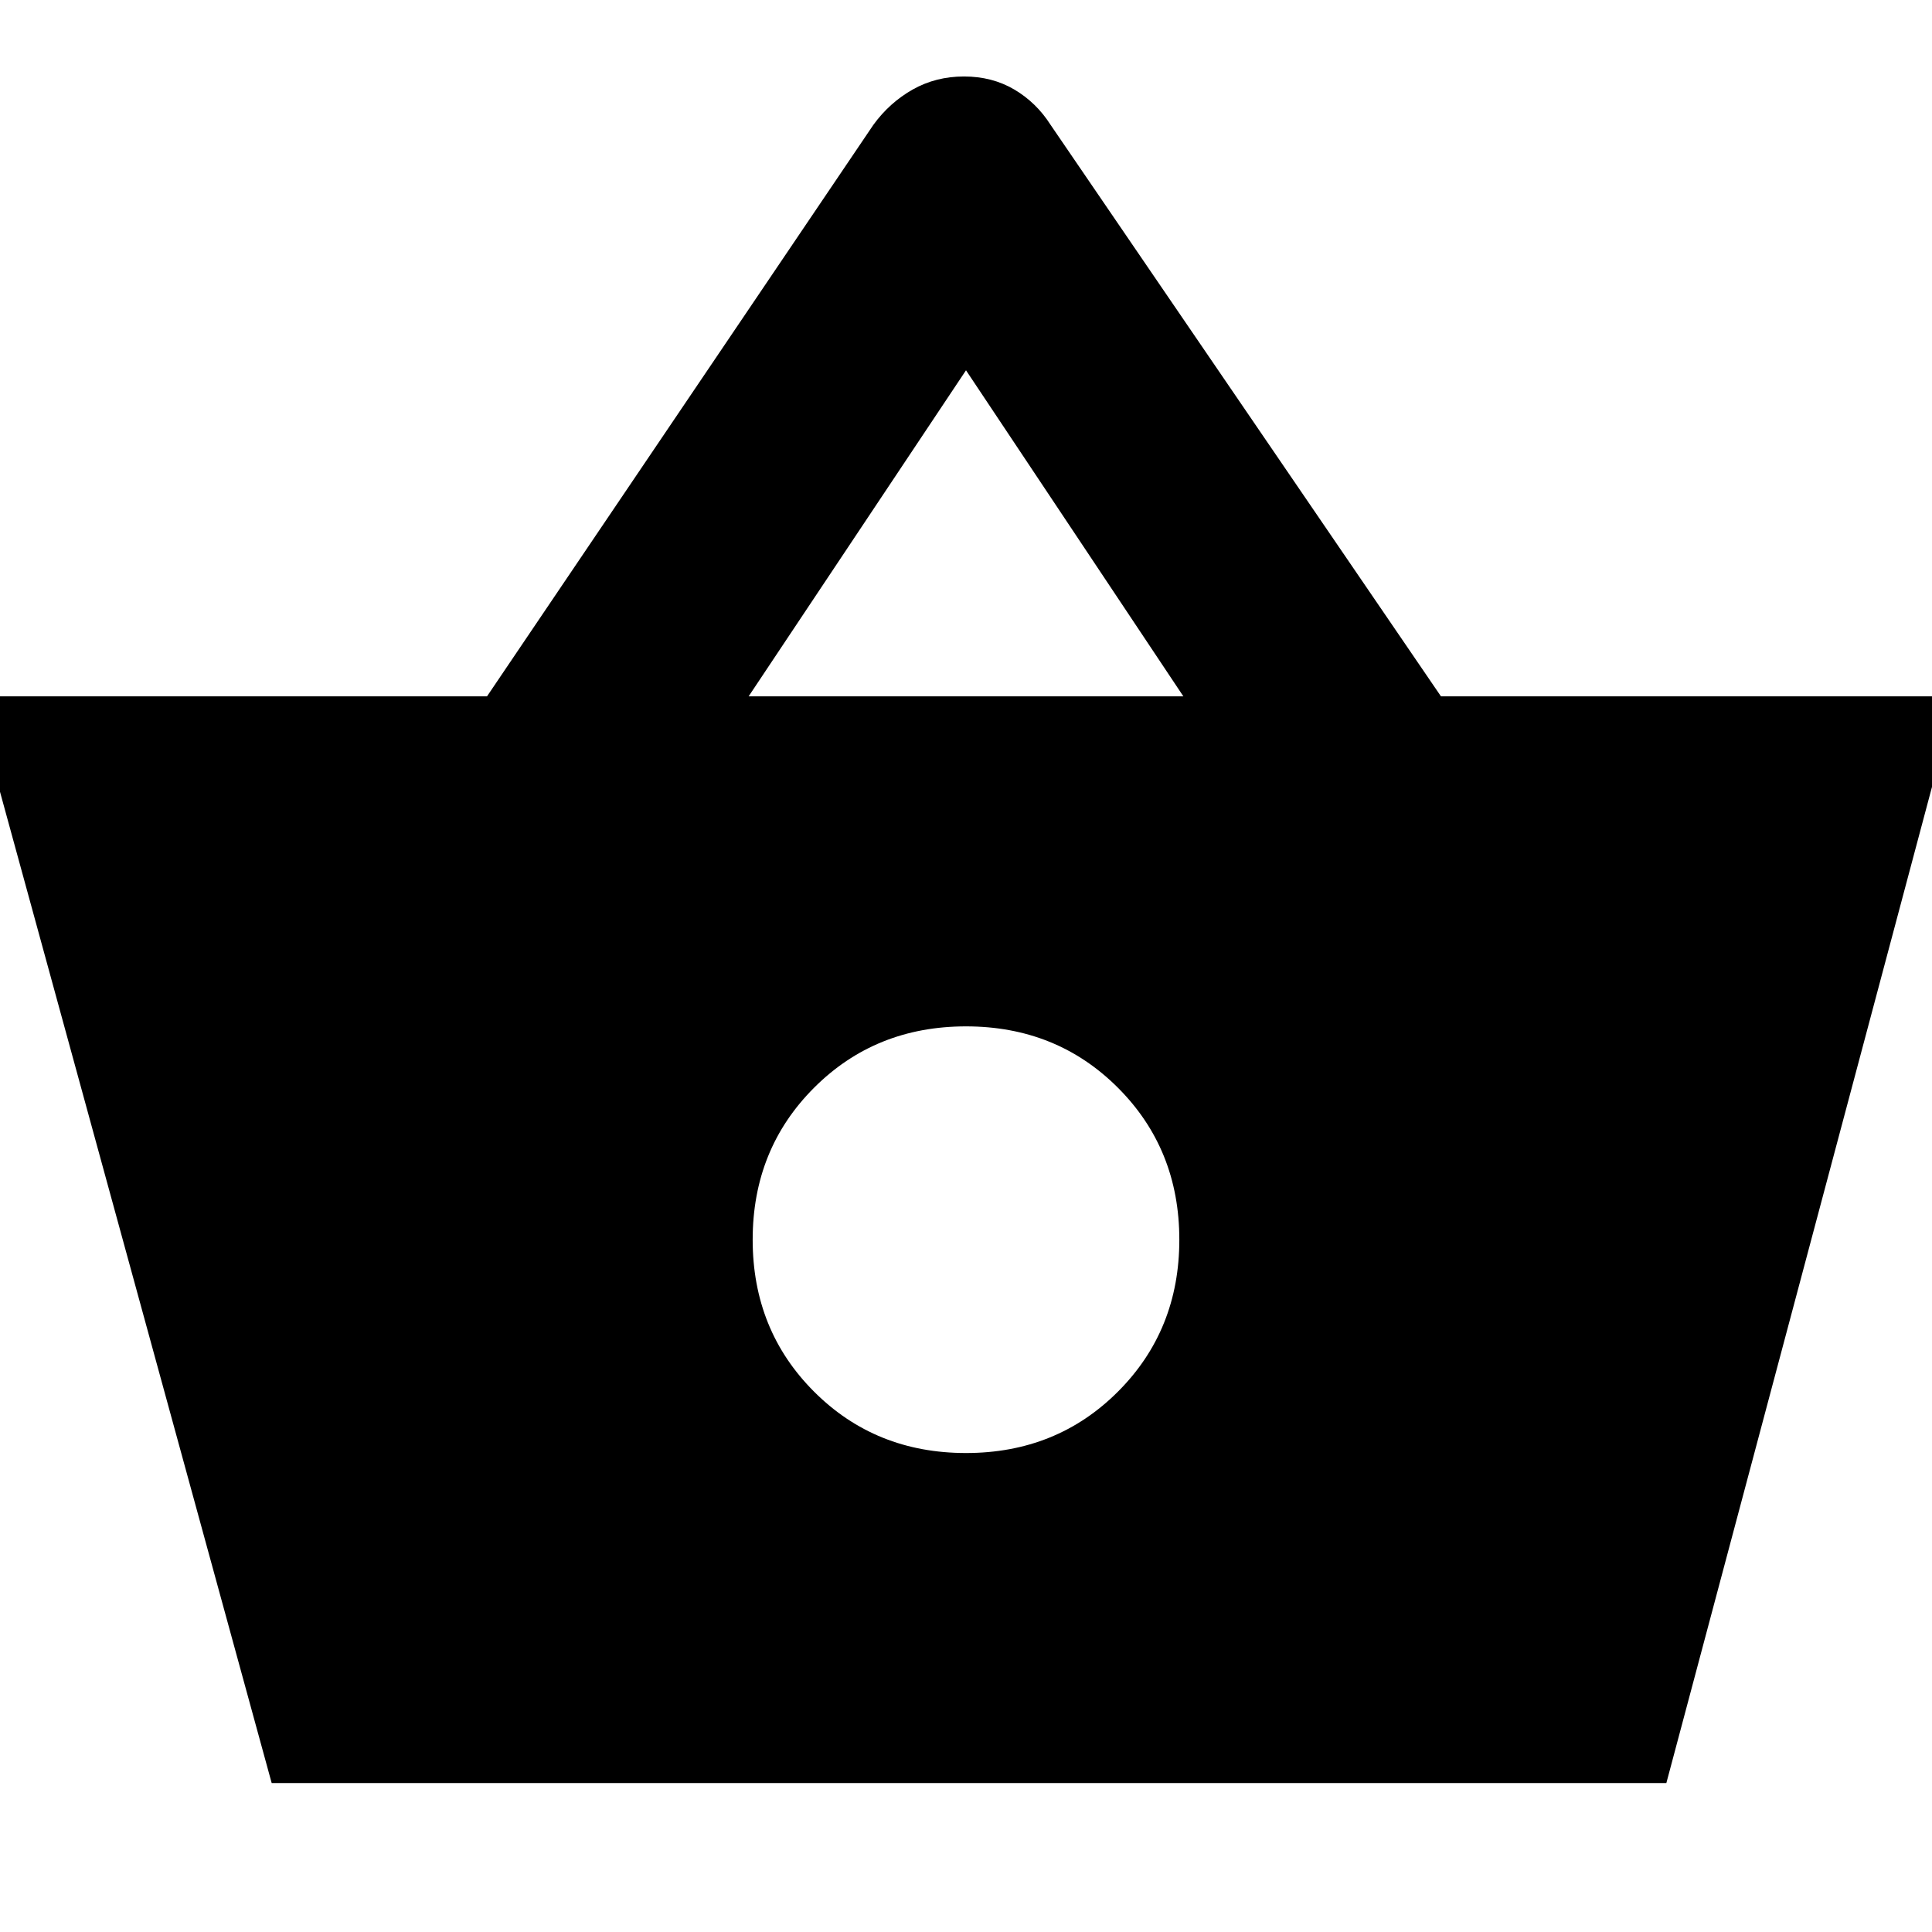 <svg xmlns="http://www.w3.org/2000/svg" height="24" width="24"><path d="M3.375 22.15 -0.325 8.65H6.05L10.85 1.55Q11.05 1.275 11.338 1.112Q11.625 0.95 11.975 0.95Q12.325 0.95 12.6 1.112Q12.875 1.275 13.05 1.55L17.9 8.65H24.3L20.7 22.15ZM9.3 8.65H14.7L12 4.6ZM12 18.05Q13.125 18.05 13.887 17.288Q14.65 16.525 14.65 15.4Q14.65 14.275 13.887 13.512Q13.125 12.75 12 12.75Q10.875 12.75 10.113 13.512Q9.35 14.275 9.35 15.4Q9.35 16.525 10.113 17.288Q10.875 18.05 12 18.05Z"/></svg>